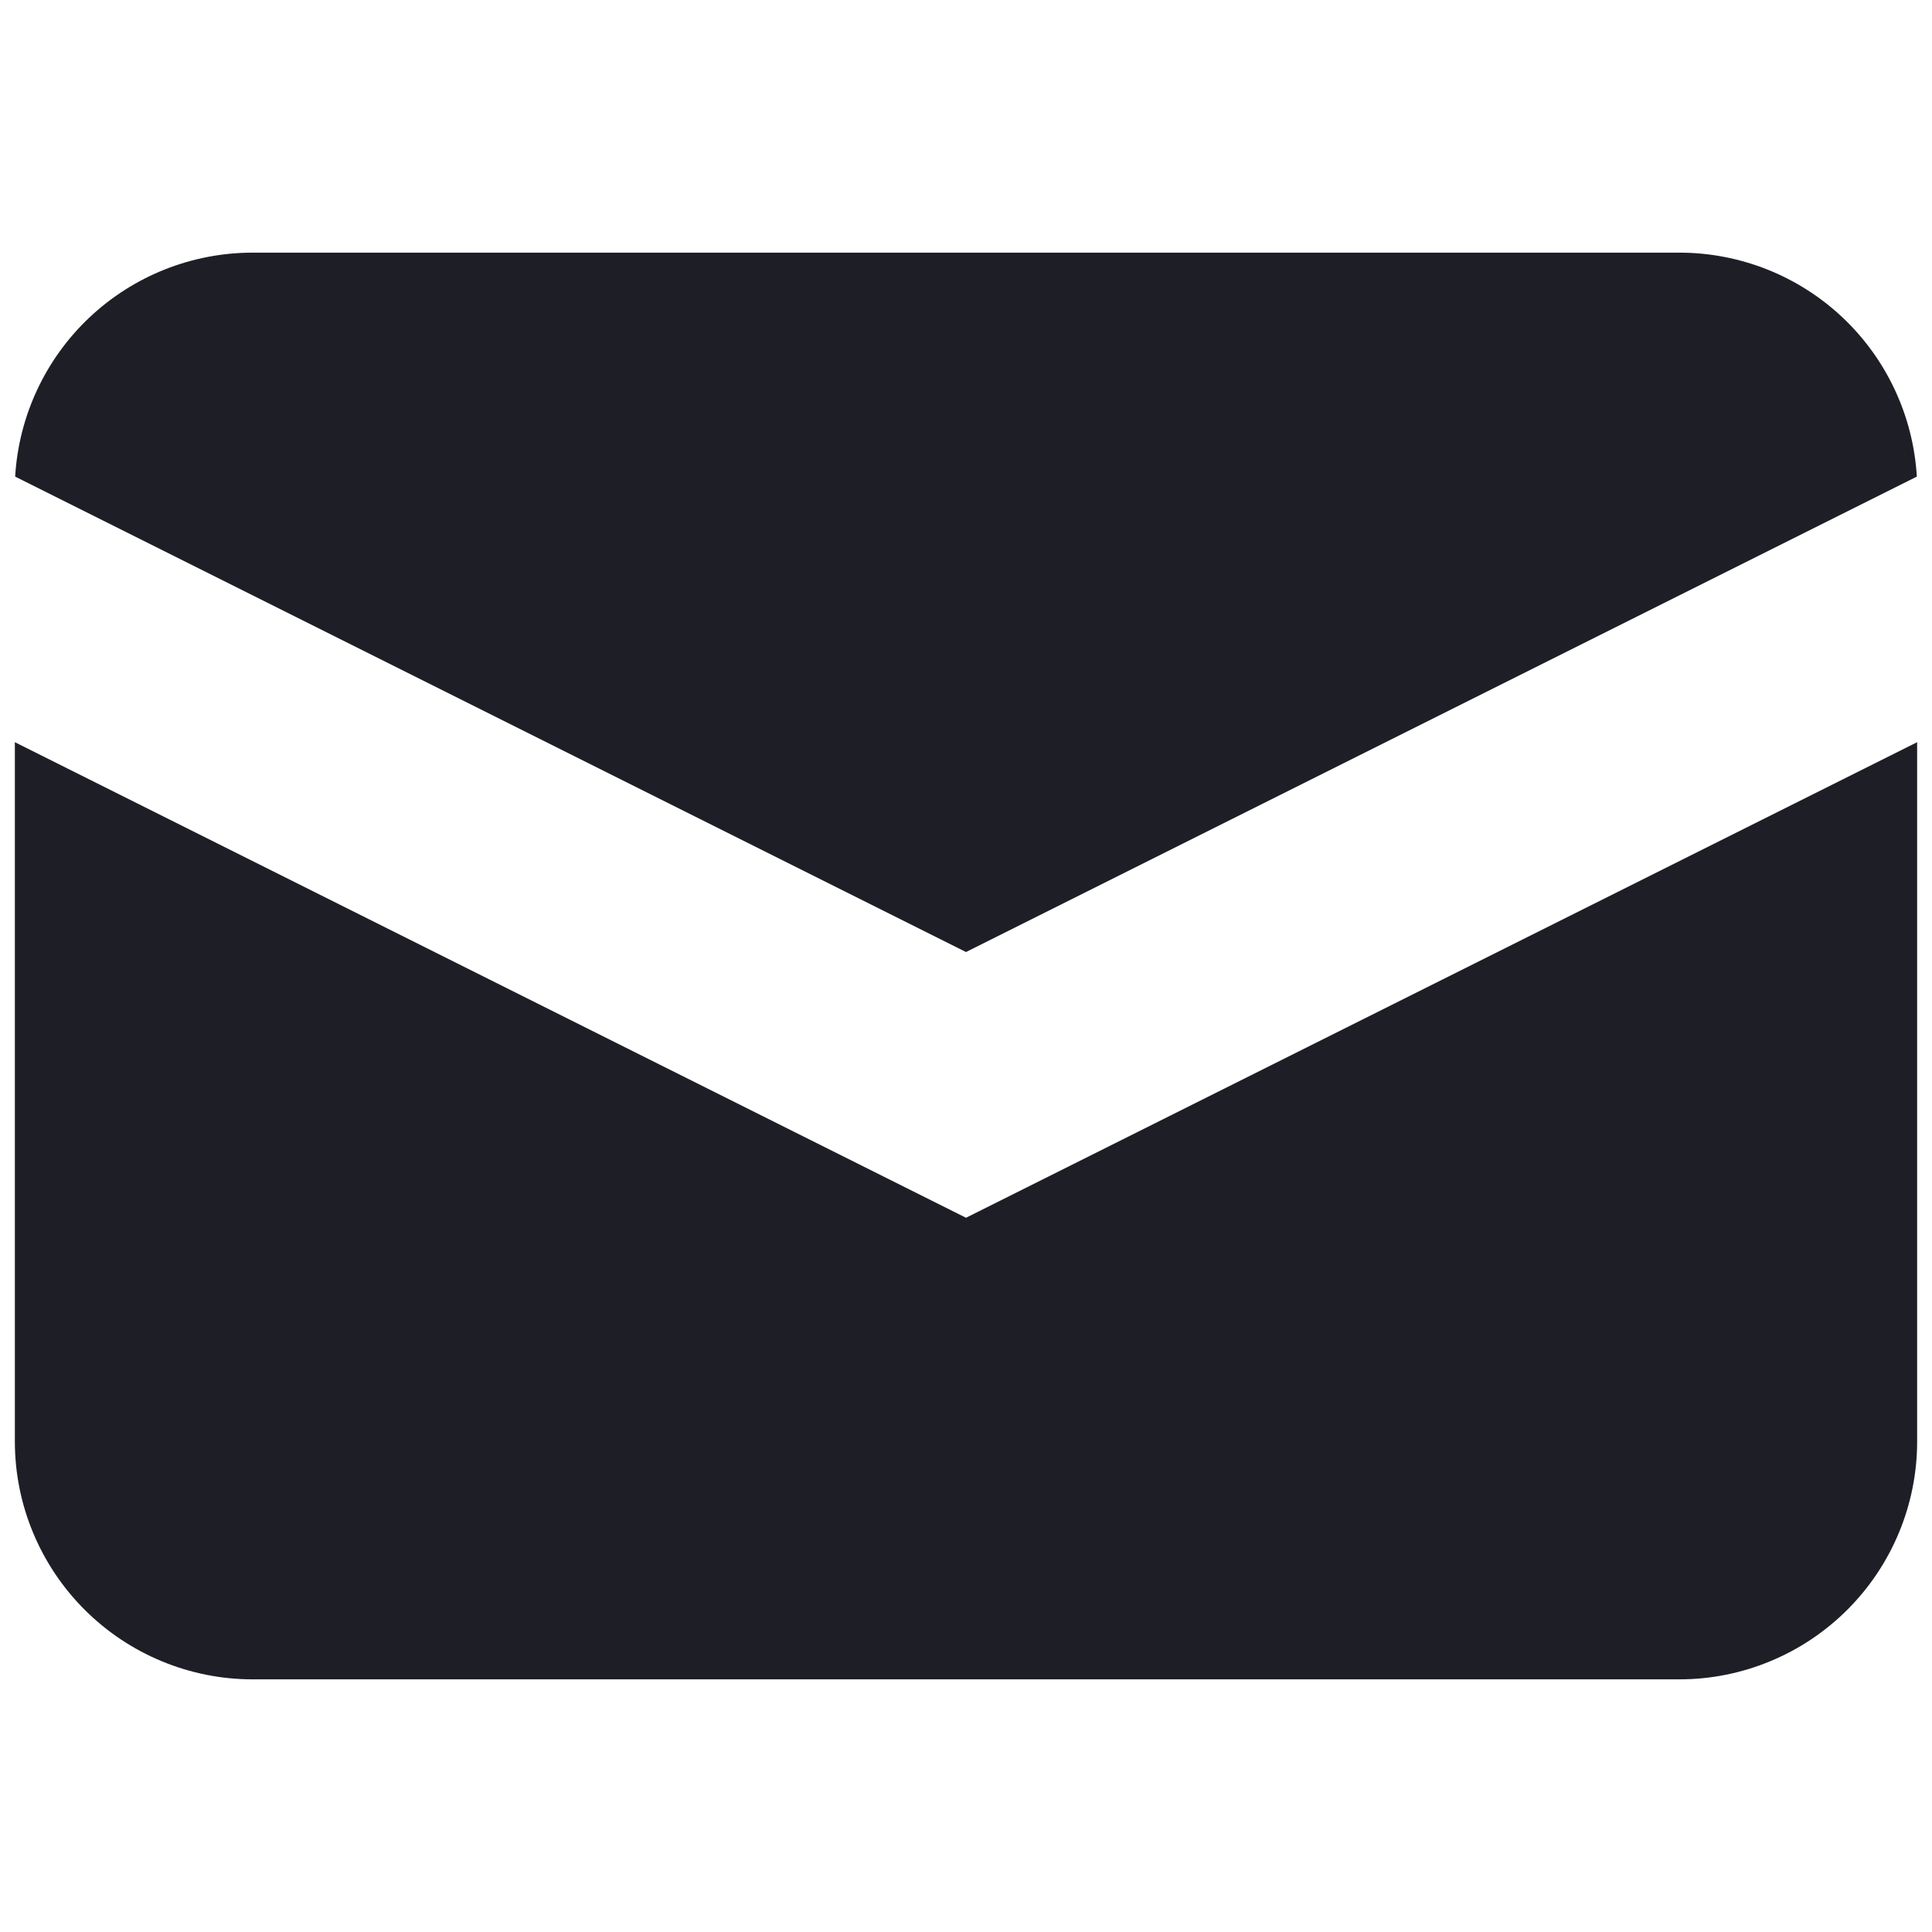 <svg width="16" height="16" viewBox="0 0 13 10" fill="none" xmlns="http://www.w3.org/2000/svg">
<path d="M0.102 1.707L6.5 4.906L12.898 1.707C12.874 1.3 12.695 0.916 12.398 0.636C12.101 0.356 11.708 0.2 11.3 0.2H1.7C1.292 0.2 0.899 0.356 0.602 0.636C0.305 0.916 0.126 1.3 0.102 1.707Z" fill="#1E1F26"/>
<path d="M12.9 3.494L6.5 6.694L0.1 3.494V8.2C0.1 8.624 0.269 9.031 0.569 9.331C0.869 9.631 1.276 9.8 1.7 9.8H11.3C11.724 9.8 12.131 9.631 12.431 9.331C12.731 9.031 12.9 8.624 12.9 8.2V3.494Z" fill="#1E1F26"/>
</svg>
